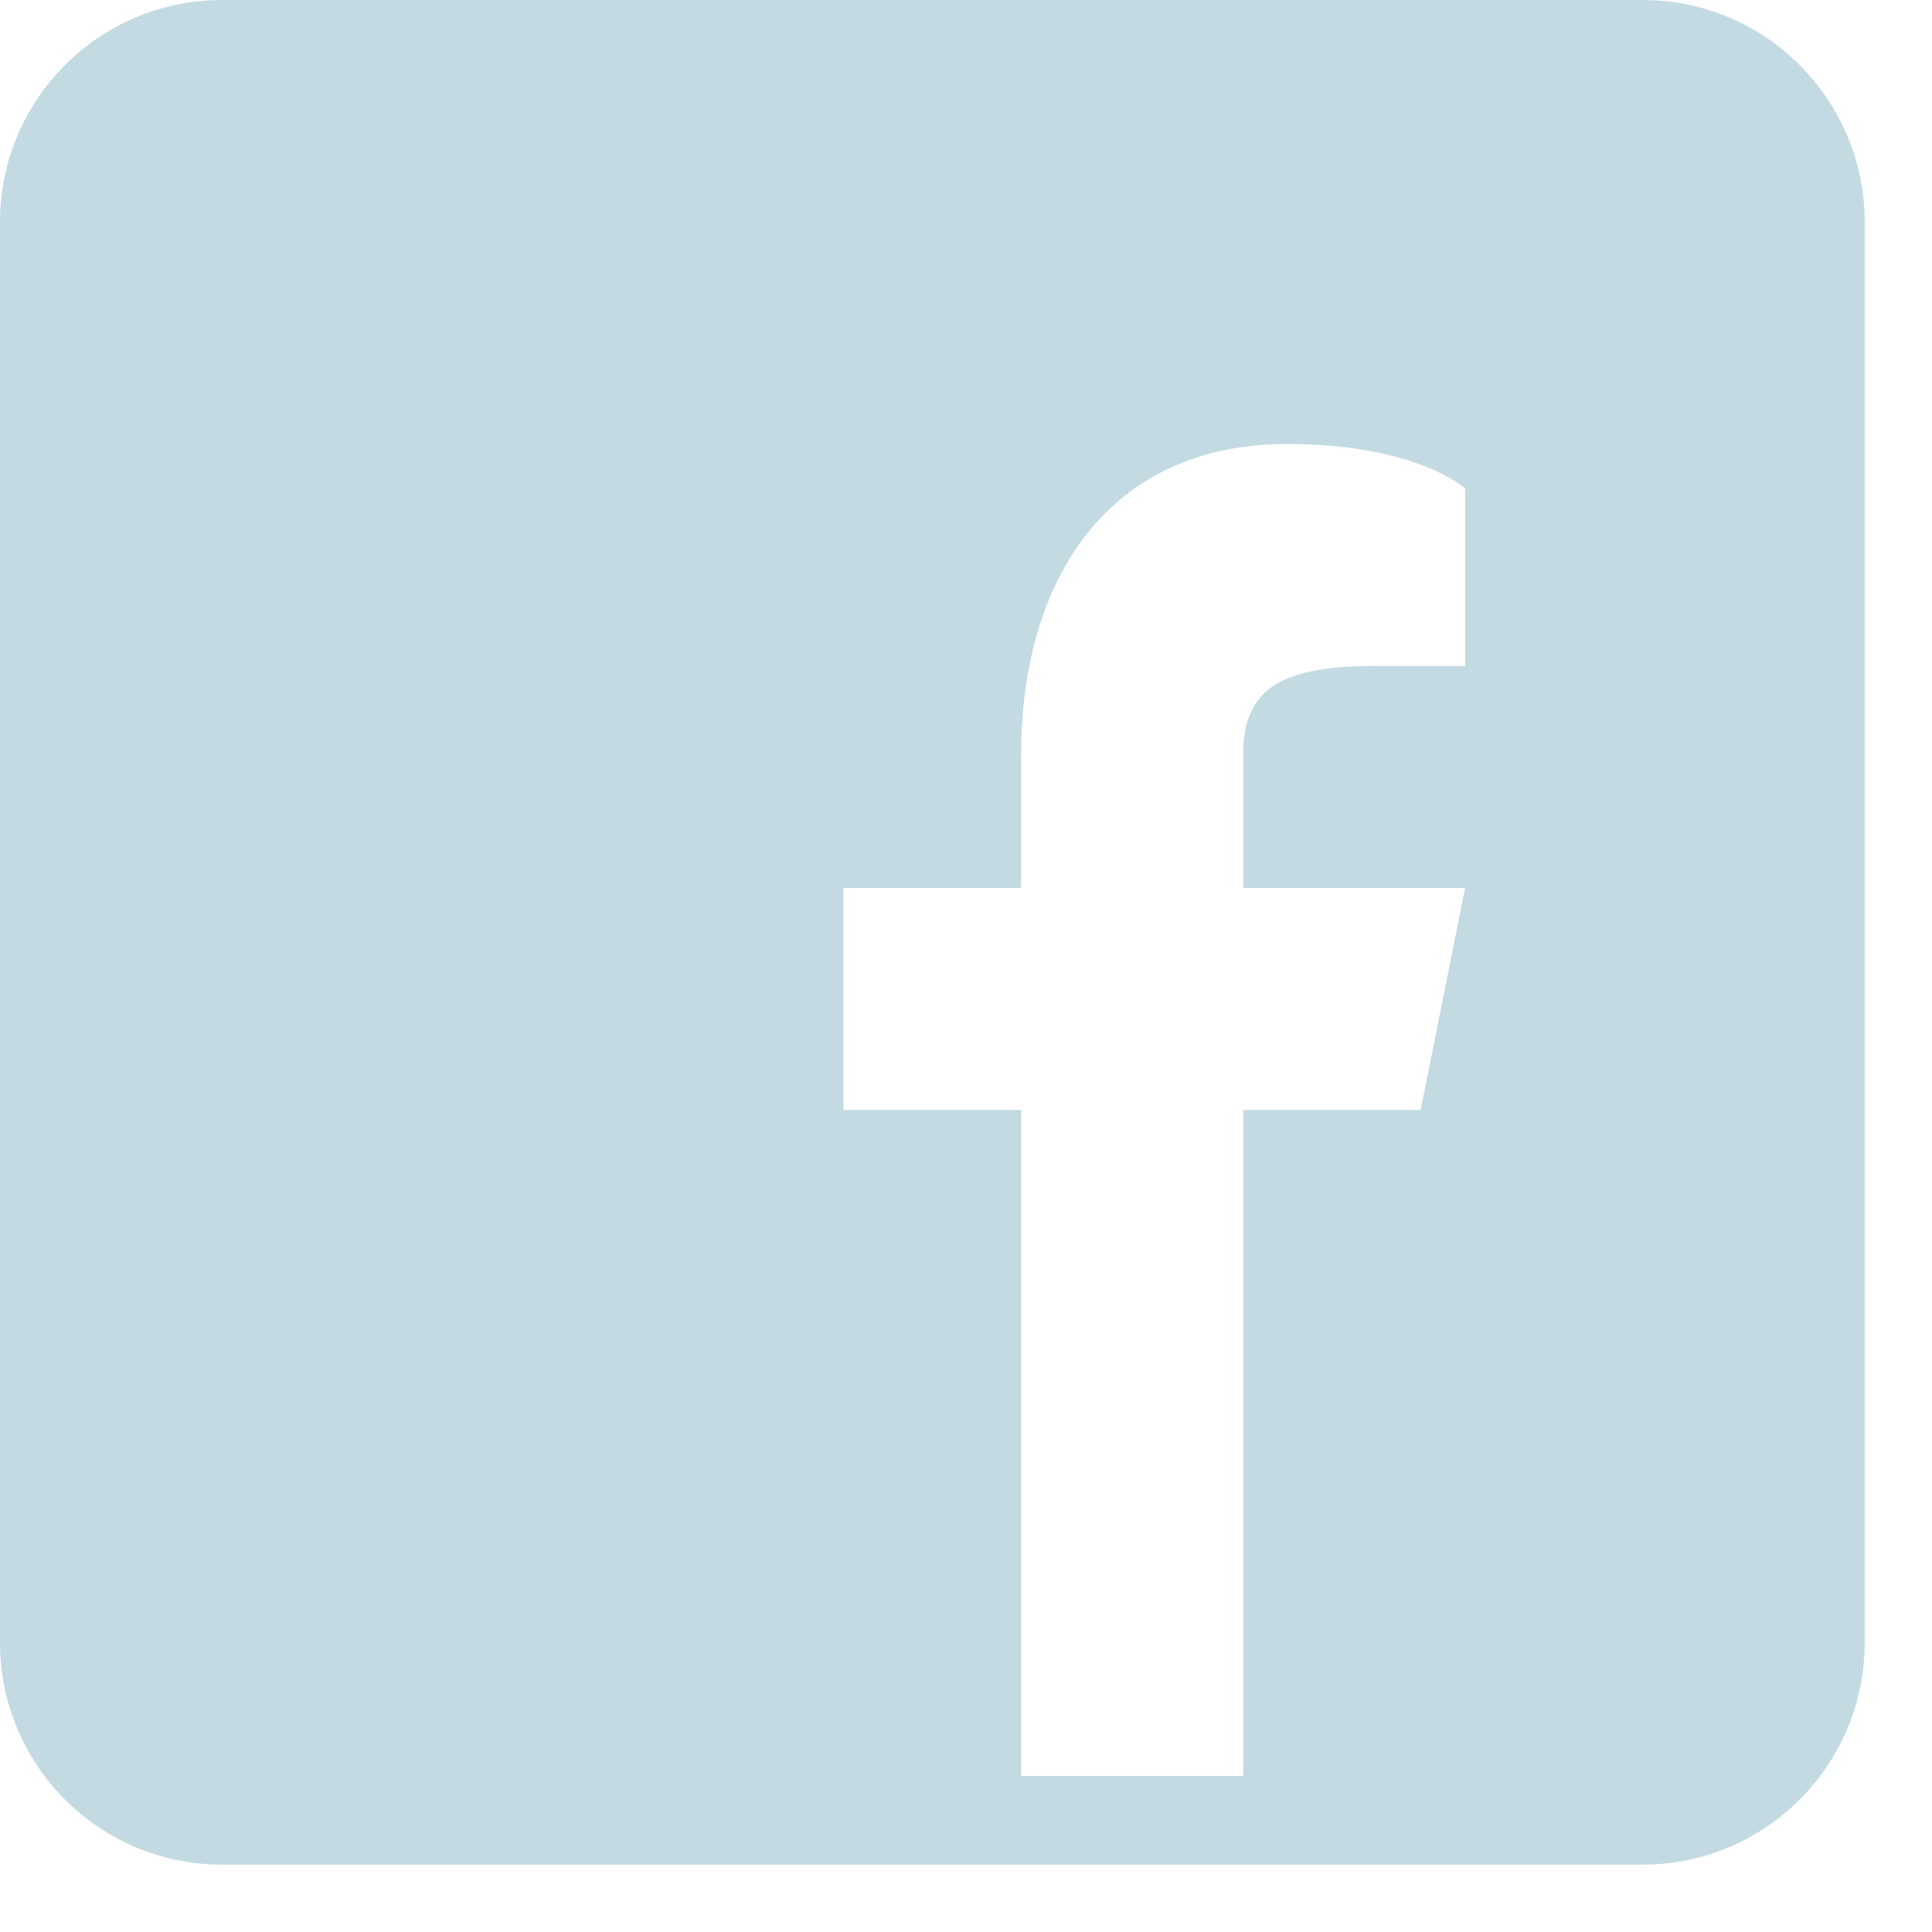 <svg width="20" height="20" viewBox="0 0 20 20" fill="none" xmlns="http://www.w3.org/2000/svg">
<path d="M17.005 0H2.298C1.029 0 0 1.029 0 2.298V17.005C0 18.273 1.029 19.303 2.298 19.303H17.005C18.273 19.303 19.303 18.273 19.303 17.005V2.298C19.303 1.029 18.273 0 17.005 0ZM15.167 6.894H14.248C13.264 6.894 12.869 7.124 12.869 7.813V9.192H15.167L14.707 11.49H12.869V18.384H10.571V11.49H8.732V9.192H10.571V7.813C10.571 5.975 11.49 4.596 13.328 4.596C14.661 4.596 15.167 5.056 15.167 5.056V6.894Z" fill="#C3DAE2"/>
</svg>
